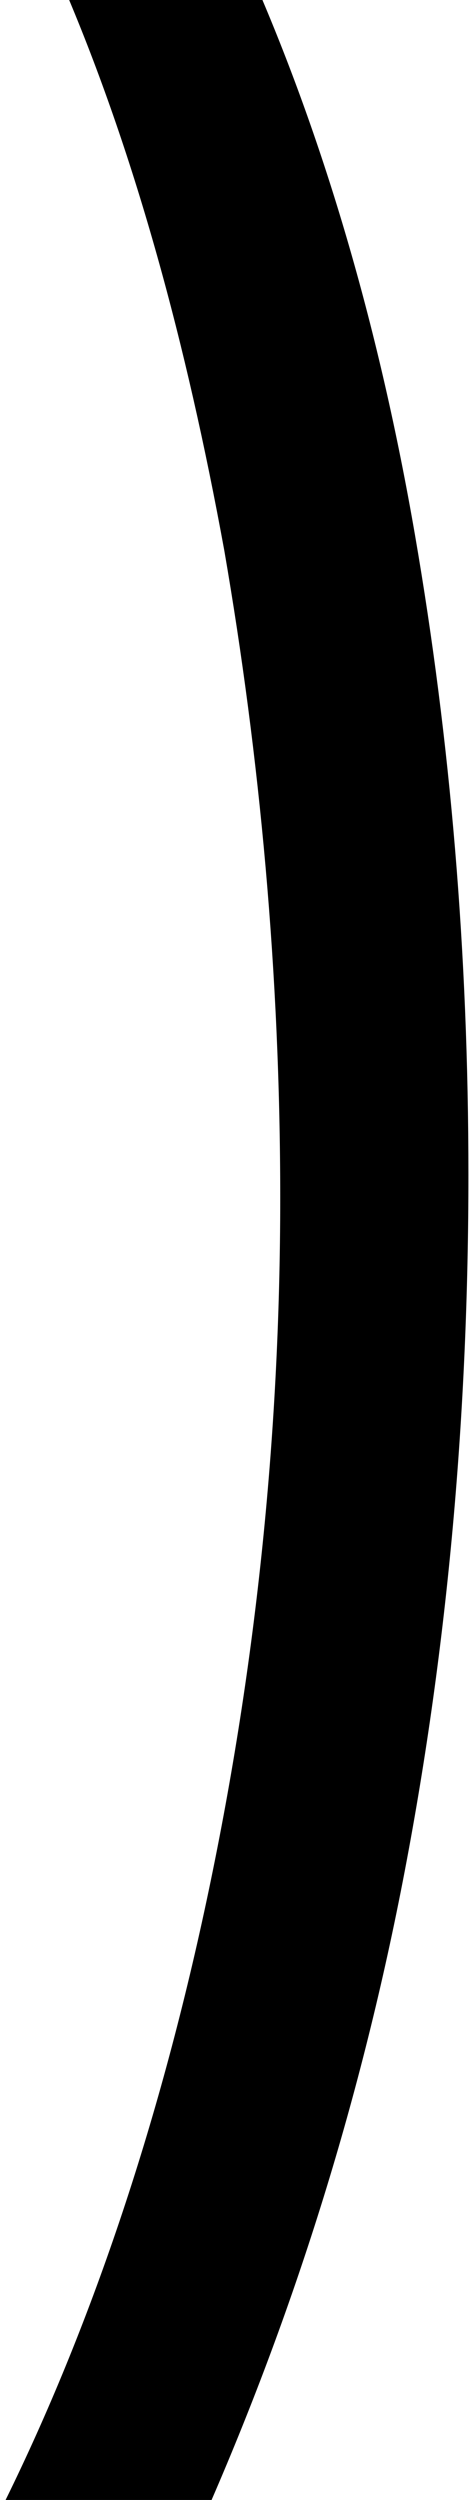 <svg xmlns="http://www.w3.org/2000/svg" width="0.19em" height="1em" viewBox="0 0 182 981"><path fill="currentColor" d="M0 981h81c33-76 59-158 76-247s25-180 25-273c0-87-7-170-21-251S126 59 101 0H25c26 62 46 134 61 216c14 81 22 166 22 254c0 95-10 187-29 276S33 914 0 981"/></svg>